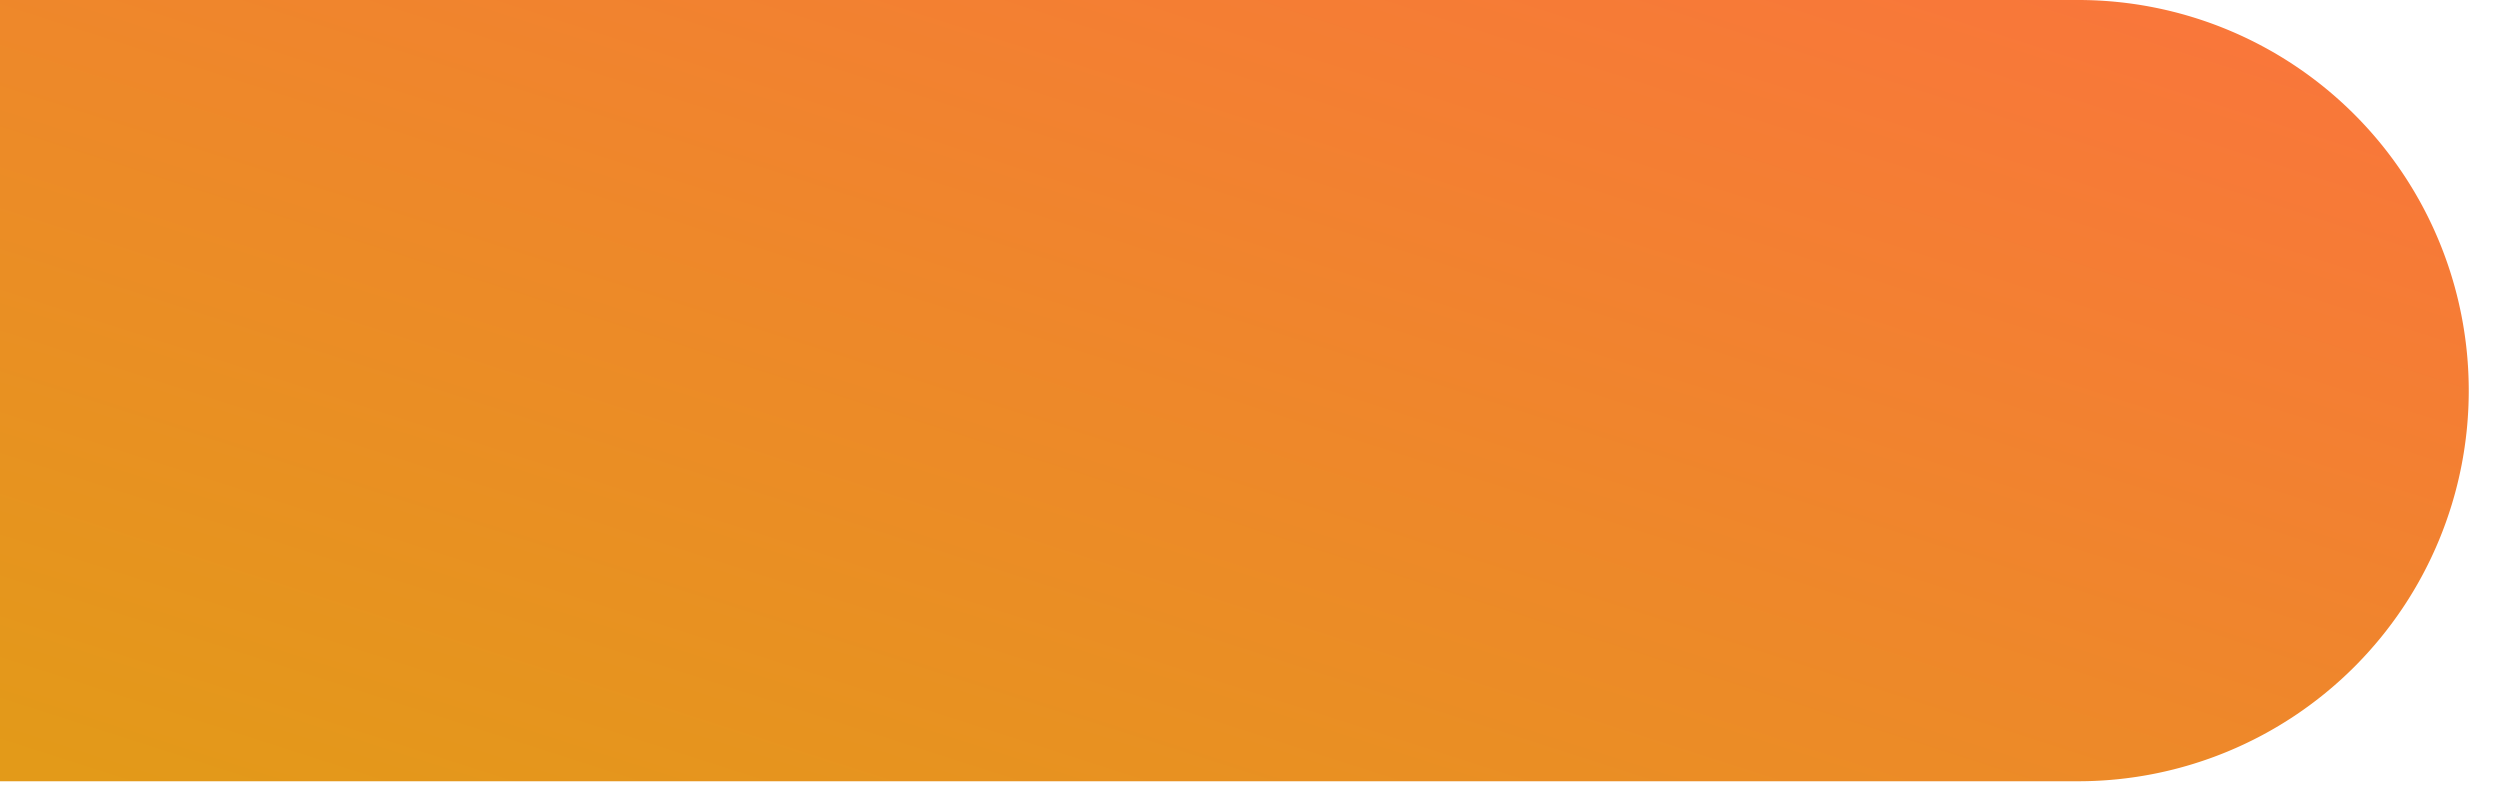 <svg height="18" viewBox="0 0 56 18" width="56" xmlns="http://www.w3.org/2000/svg" xmlns:xlink="http://www.w3.org/1999/xlink"><linearGradient id="a" x1="0%" x2="96.492%" y1="96.492%" y2="0%"><stop offset="0" stop-color="#e08f00"/><stop offset="1" stop-color="#fa6627"/></linearGradient><path d="m0 0h46.55a8.75 8.75 0 1 1 0 17.5h-46.55z" fill="url(#a)" fill-opacity=".9" fill-rule="evenodd"/></svg>